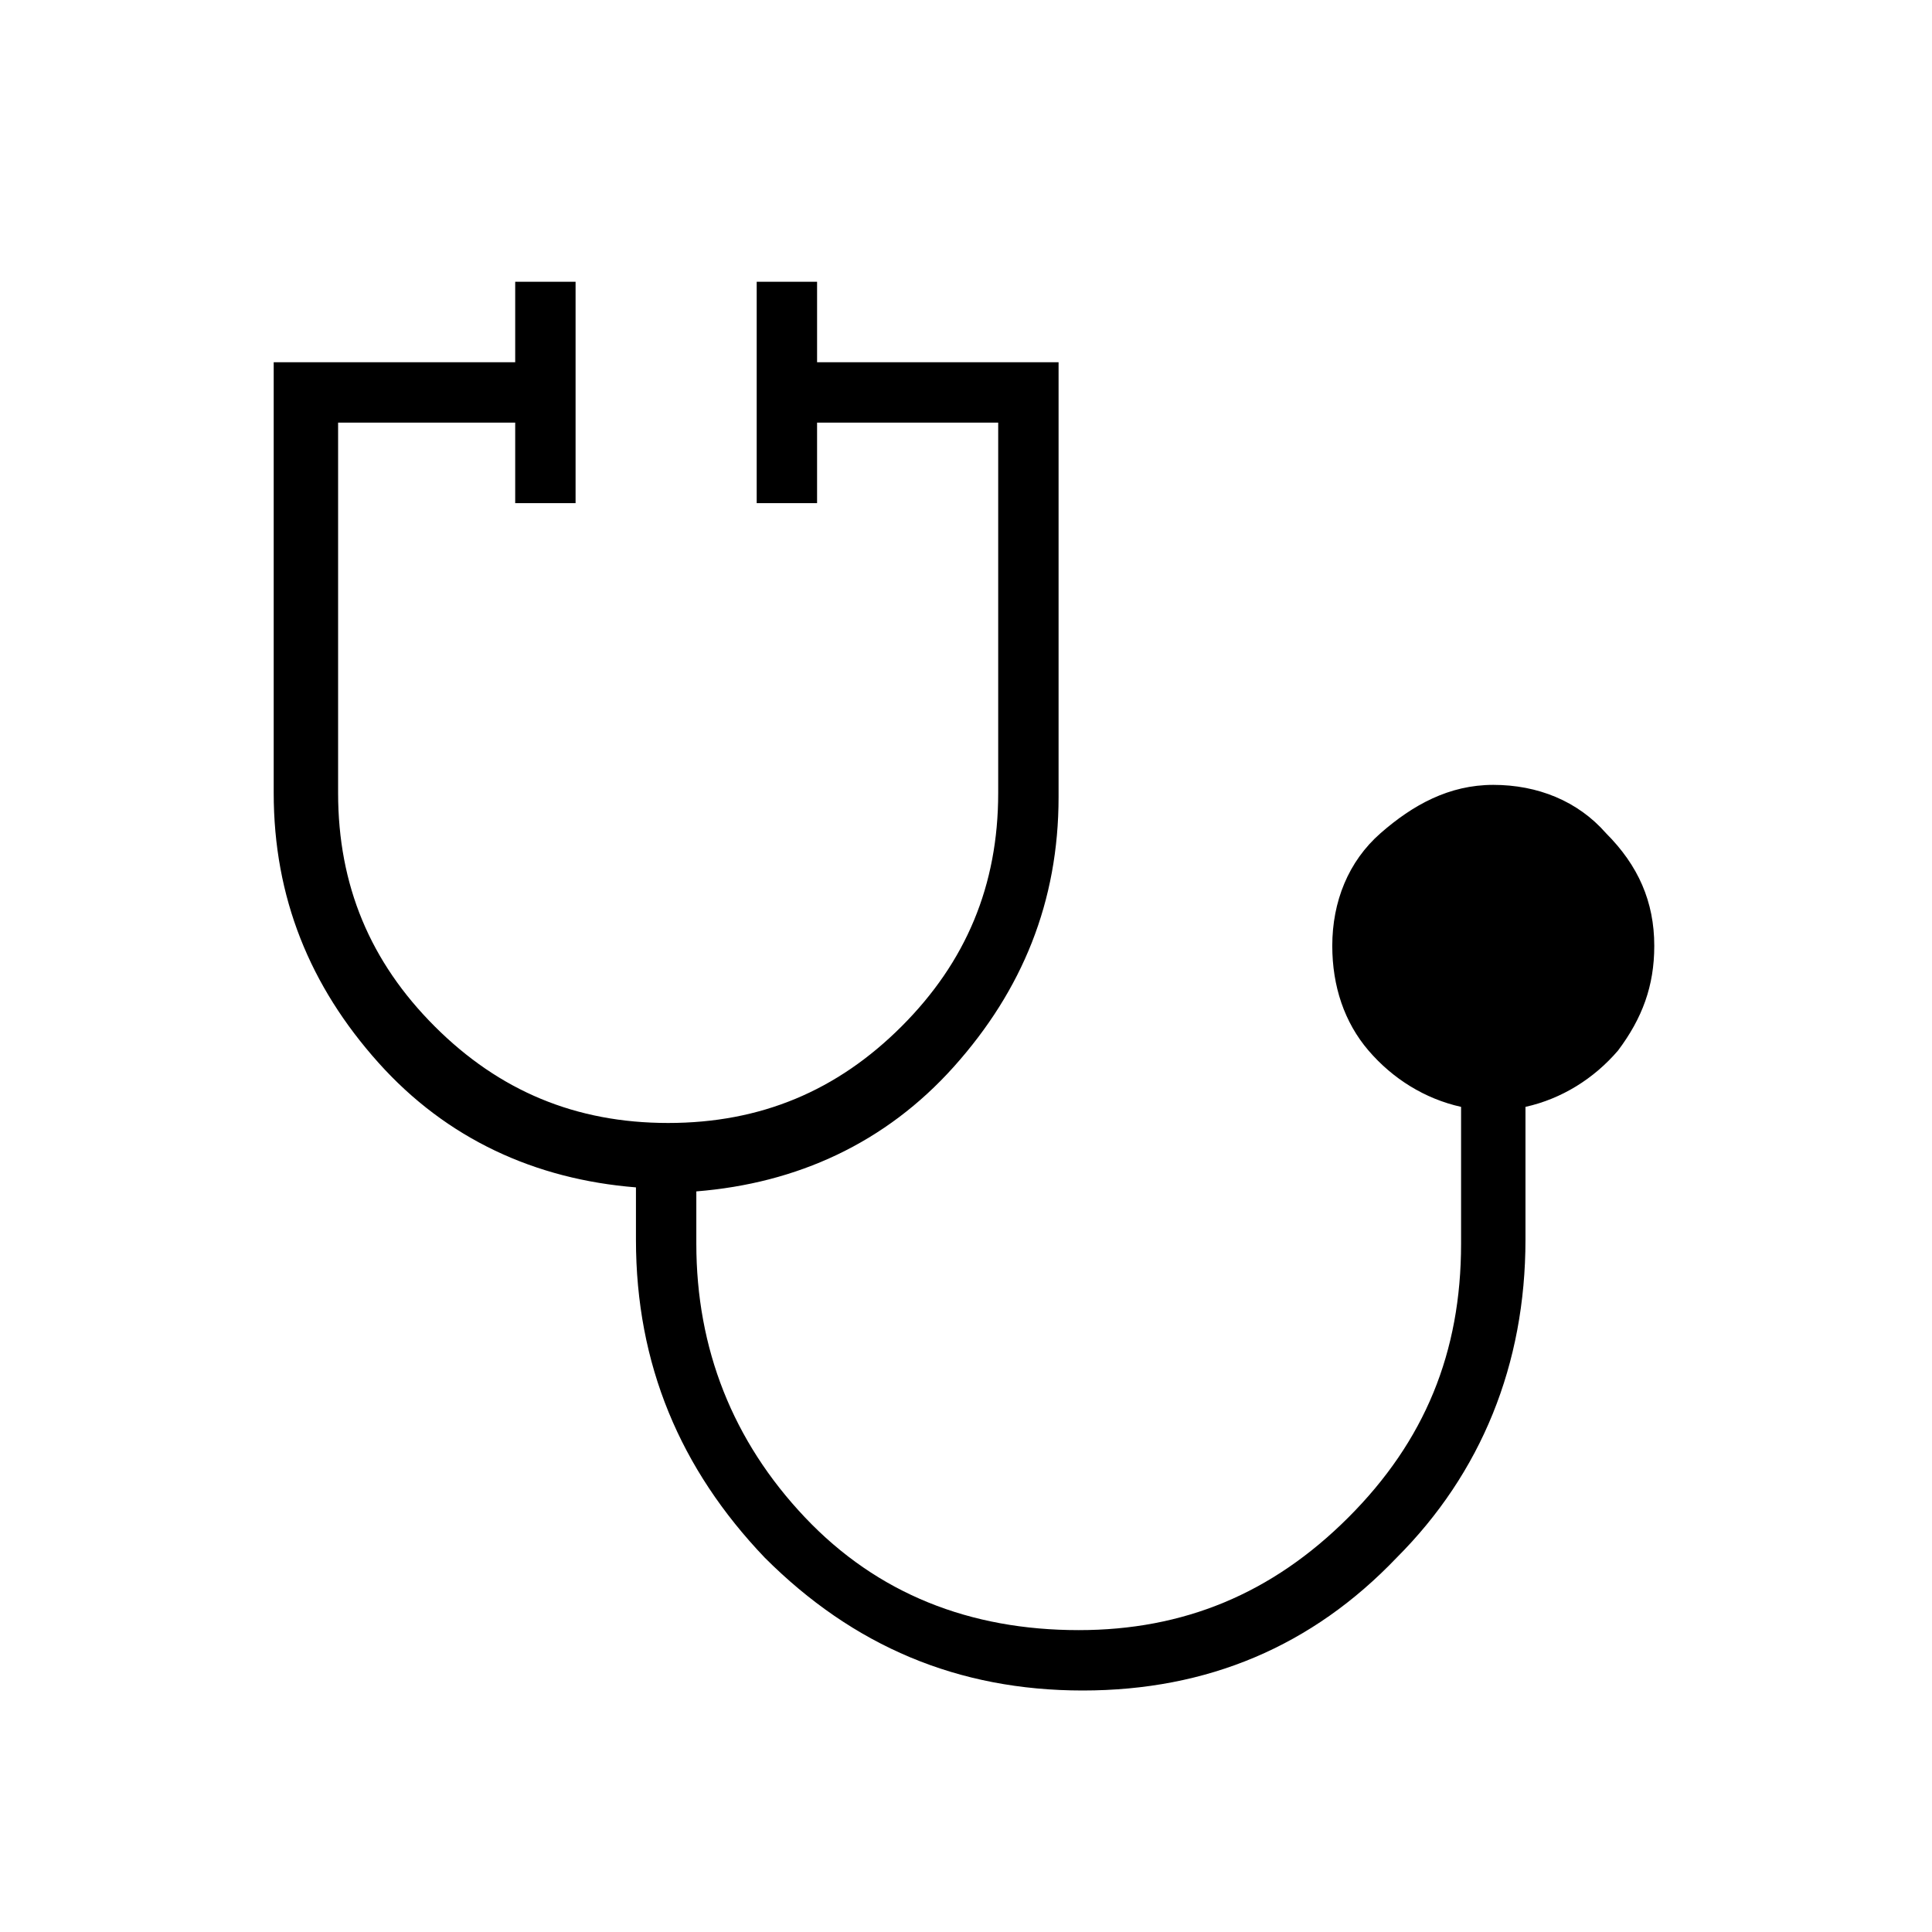 <?xml version="1.0" encoding="utf-8"?>
<!-- Generator: Adobe Illustrator 26.3.1, SVG Export Plug-In . SVG Version: 6.00 Build 0)  -->
<svg version="1.1" id="Слой_1" xmlns="http://www.w3.org/2000/svg" xmlns:xlink="http://www.w3.org/1999/xlink" x="0px" y="0px"
	 viewBox="0 0 48 48" style="enable-background:new 0 0 48 48;" xml:space="preserve">
<path d="M26.9,42c-3.1,0-5.7-1.1-7.9-3.3c-2.1-2.2-3.2-4.8-3.2-7.9v-1.3c-2.5-0.2-4.7-1.2-6.4-3.1s-2.6-4.1-2.6-6.7V9h6V7h1.5v5.5
	h-1.5v-2H8.4v9.2c0,2.3,0.8,4.2,2.4,5.8c1.6,1.6,3.5,2.4,5.8,2.4s4.2-0.8,5.8-2.4c1.6-1.6,2.4-3.5,2.4-5.8v-9.2h-4.5v2h-1.5V7h1.5v2
	h6v10.8c0,2.6-0.9,4.8-2.6,6.7c-1.7,1.9-3.9,2.9-6.4,3.1v1.3c0,2.6,0.9,4.9,2.7,6.8c1.8,1.9,4.1,2.8,6.8,2.8c2.6,0,4.8-0.9,6.7-2.8
	c1.9-1.9,2.8-4.1,2.8-6.8v-3.4c-0.9-0.2-1.7-0.7-2.3-1.4c-0.6-0.7-0.9-1.6-0.9-2.6c0-1.1,0.4-2.1,1.2-2.8s1.7-1.2,2.8-1.2
	s2.1,0.4,2.8,1.2c0.8,0.8,1.2,1.7,1.2,2.8c0,1-0.3,1.8-0.9,2.6c-0.6,0.7-1.4,1.2-2.3,1.4v3.3c0,3.1-1.1,5.8-3.2,7.9
	C32.6,40.9,30,42,26.9,42z"/>
</svg>
